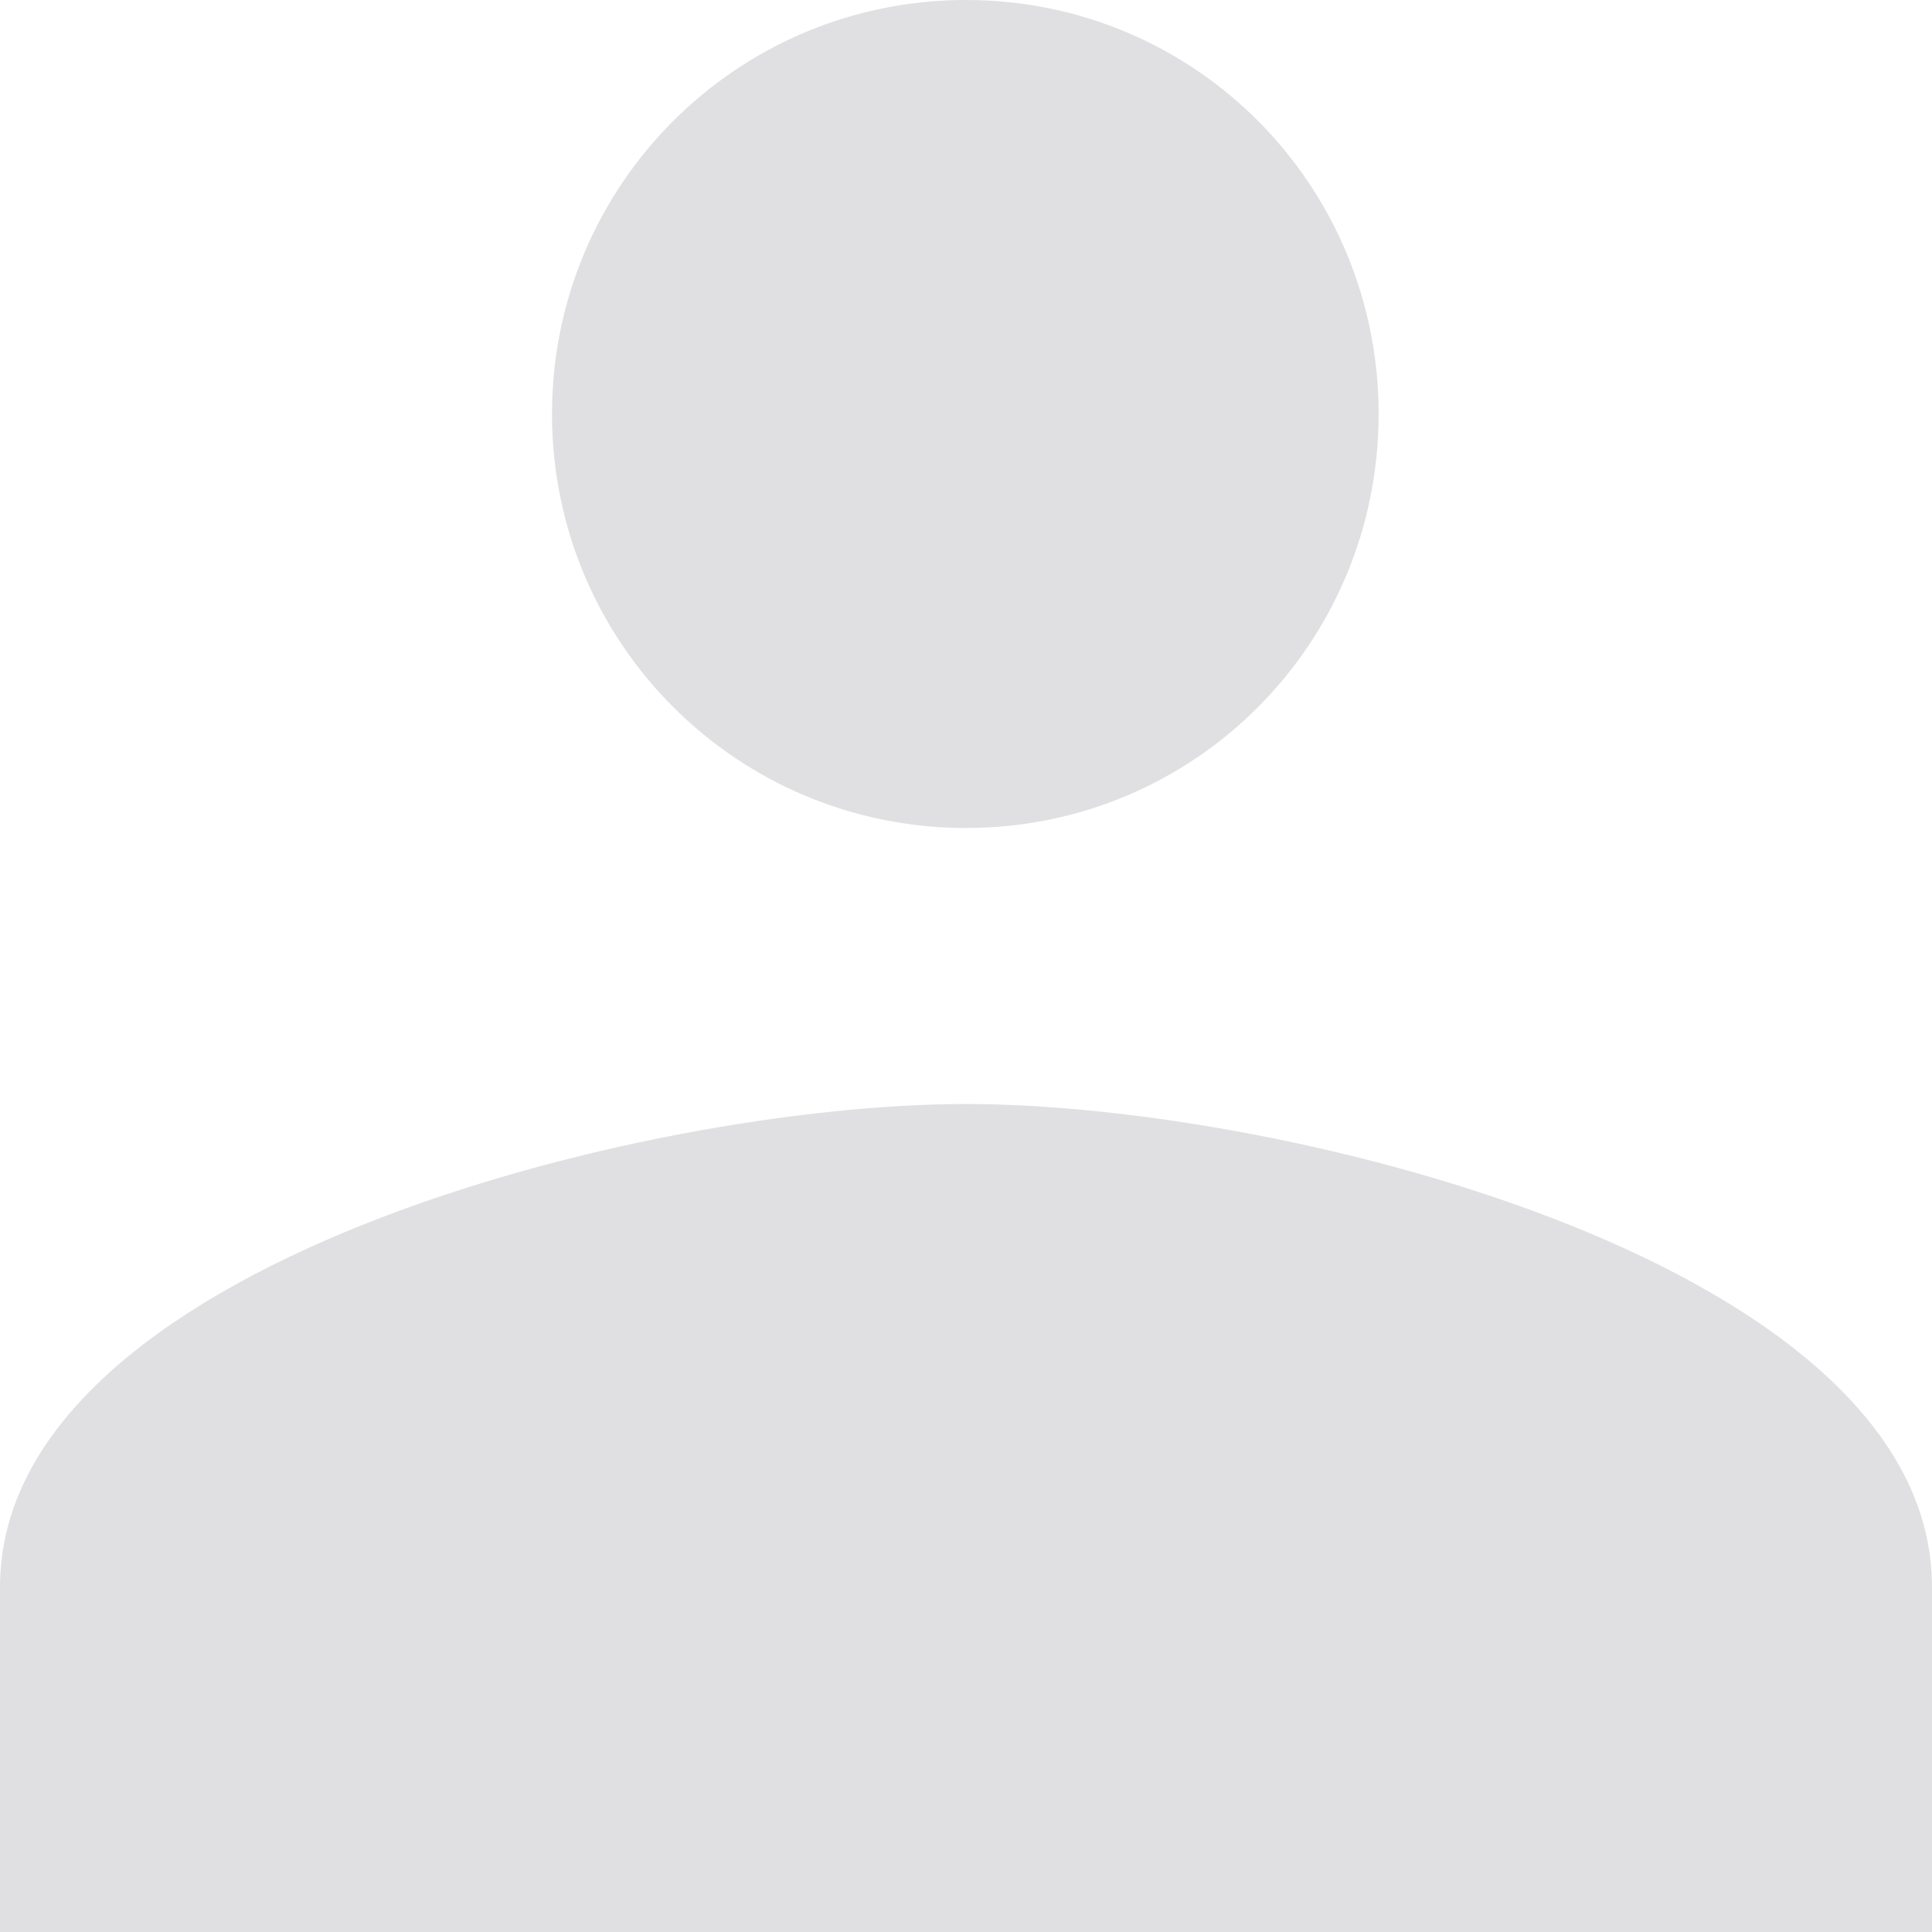 <svg xmlns="http://www.w3.org/2000/svg" width="14" height="14" viewBox="0 0 14 14">
    <g fill="none" fill-rule="evenodd" opacity=".15">
        <path d="M-2-2h18v18H-2z"/>
        <path fill="#30303A" fill-rule="nonzero" d="M7 6c1.66 0 2.99-1.34 2.99-3S8.66 0 7 0C5.34 0 4 1.34 4 3s1.34 3 3 3zm0 2c-2.33 0-7 1.17-7 3.5V14h14v-2.5C14 9.17 9.33 8 7 8z"/>
    </g>
</svg>
